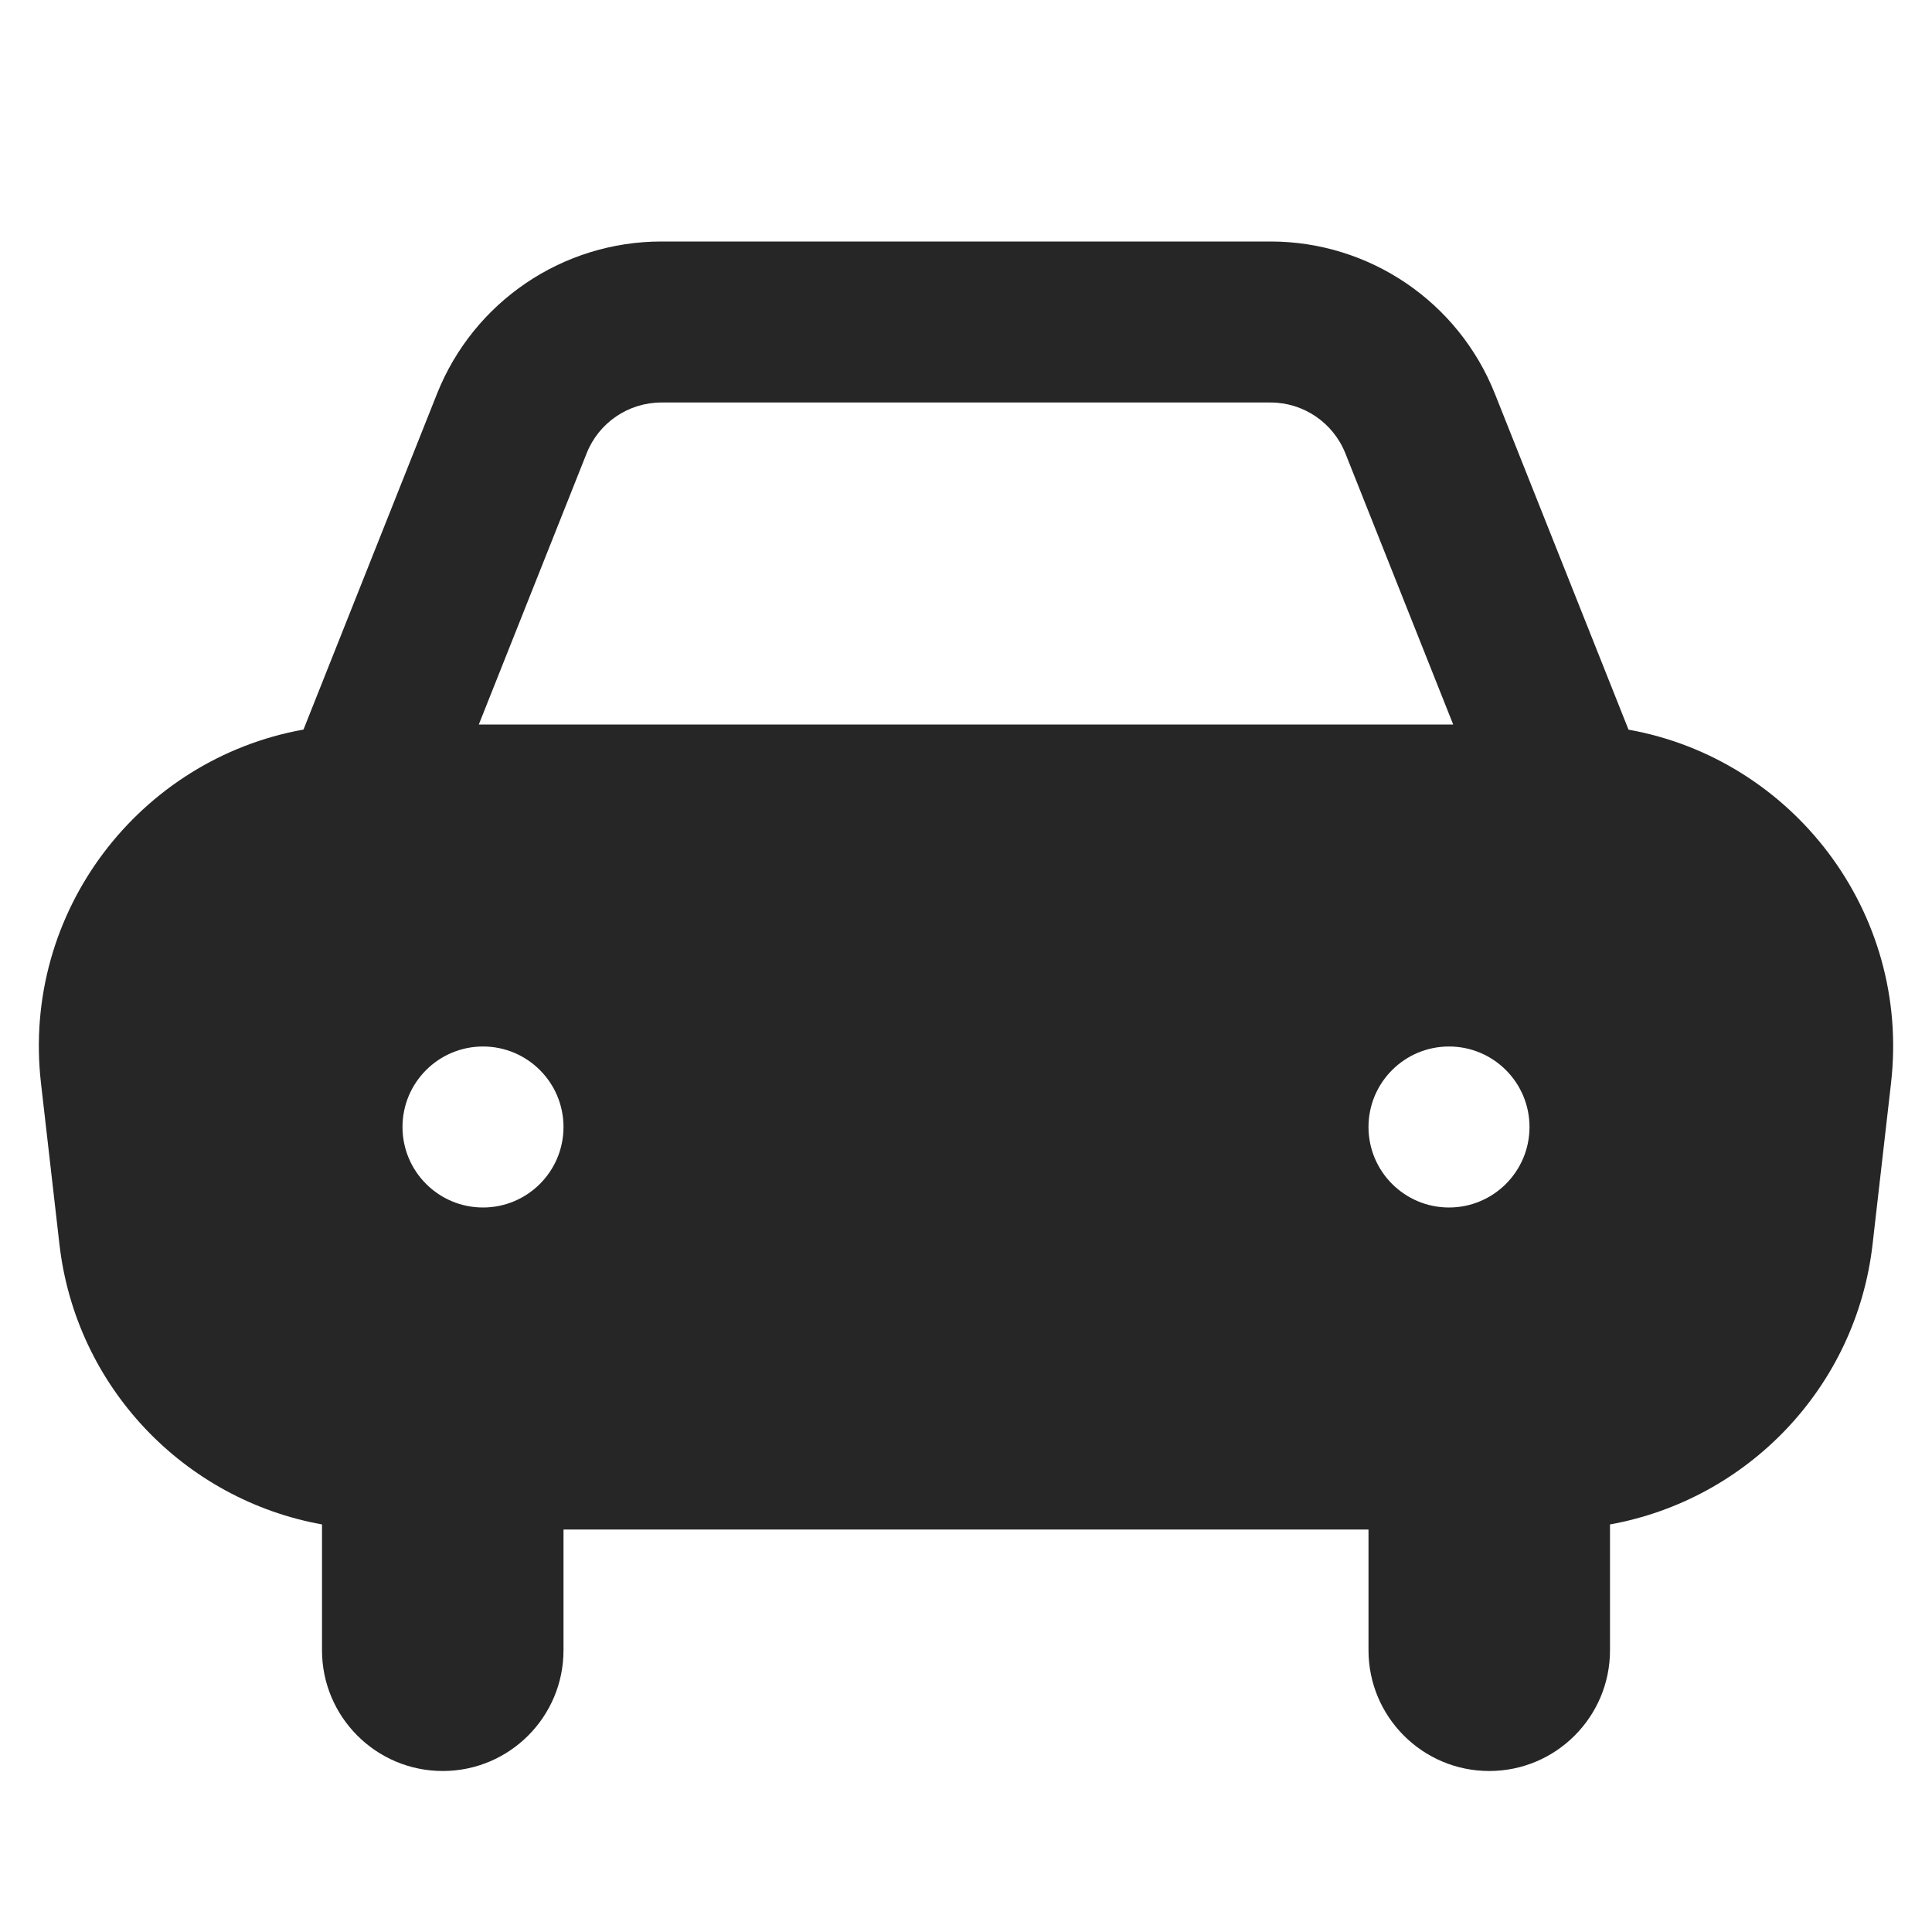 <svg xmlns="http://www.w3.org/2000/svg" width="24" height="24" fill="none" viewBox="0 0 24 24"><path fill="#262626" fill-rule="evenodd" d="M3.77 9.063C1.738 9.427.265 11.323.509 13.454l.229 2C.941 17.233 2.292 18.629 4 18.937V20.5c0 .828.672 1.5 1.5 1.5S7 21.328 7 20.5V19h10v1.5c0 .828.672 1.5 1.5 1.5s1.5-.672 1.5-1.5v-1.563c1.708-.308 3.059-1.703 3.262-3.482l.229-2c.244-2.131-1.228-4.027-3.261-4.391L18.57 4.891C18.116 3.749 17.011 3 15.783 3H8.217c-1.229 0-2.333.749-2.788 1.891L3.77 9.063ZM18.052 9l-1.34-3.37C16.56 5.25 16.192 5 15.783 5H8.217c-.41 0-.778.25-.929.63L5.948 9H18.052ZM7 14c0 .552-.448 1-1 1s-1-.448-1-1 .448-1 1-1 1 .448 1 1Zm12 0c0 .552-.448 1-1 1s-1-.448-1-1 .448-1 1-1 1 .448 1 1Z" clip-rule="evenodd"/></svg>